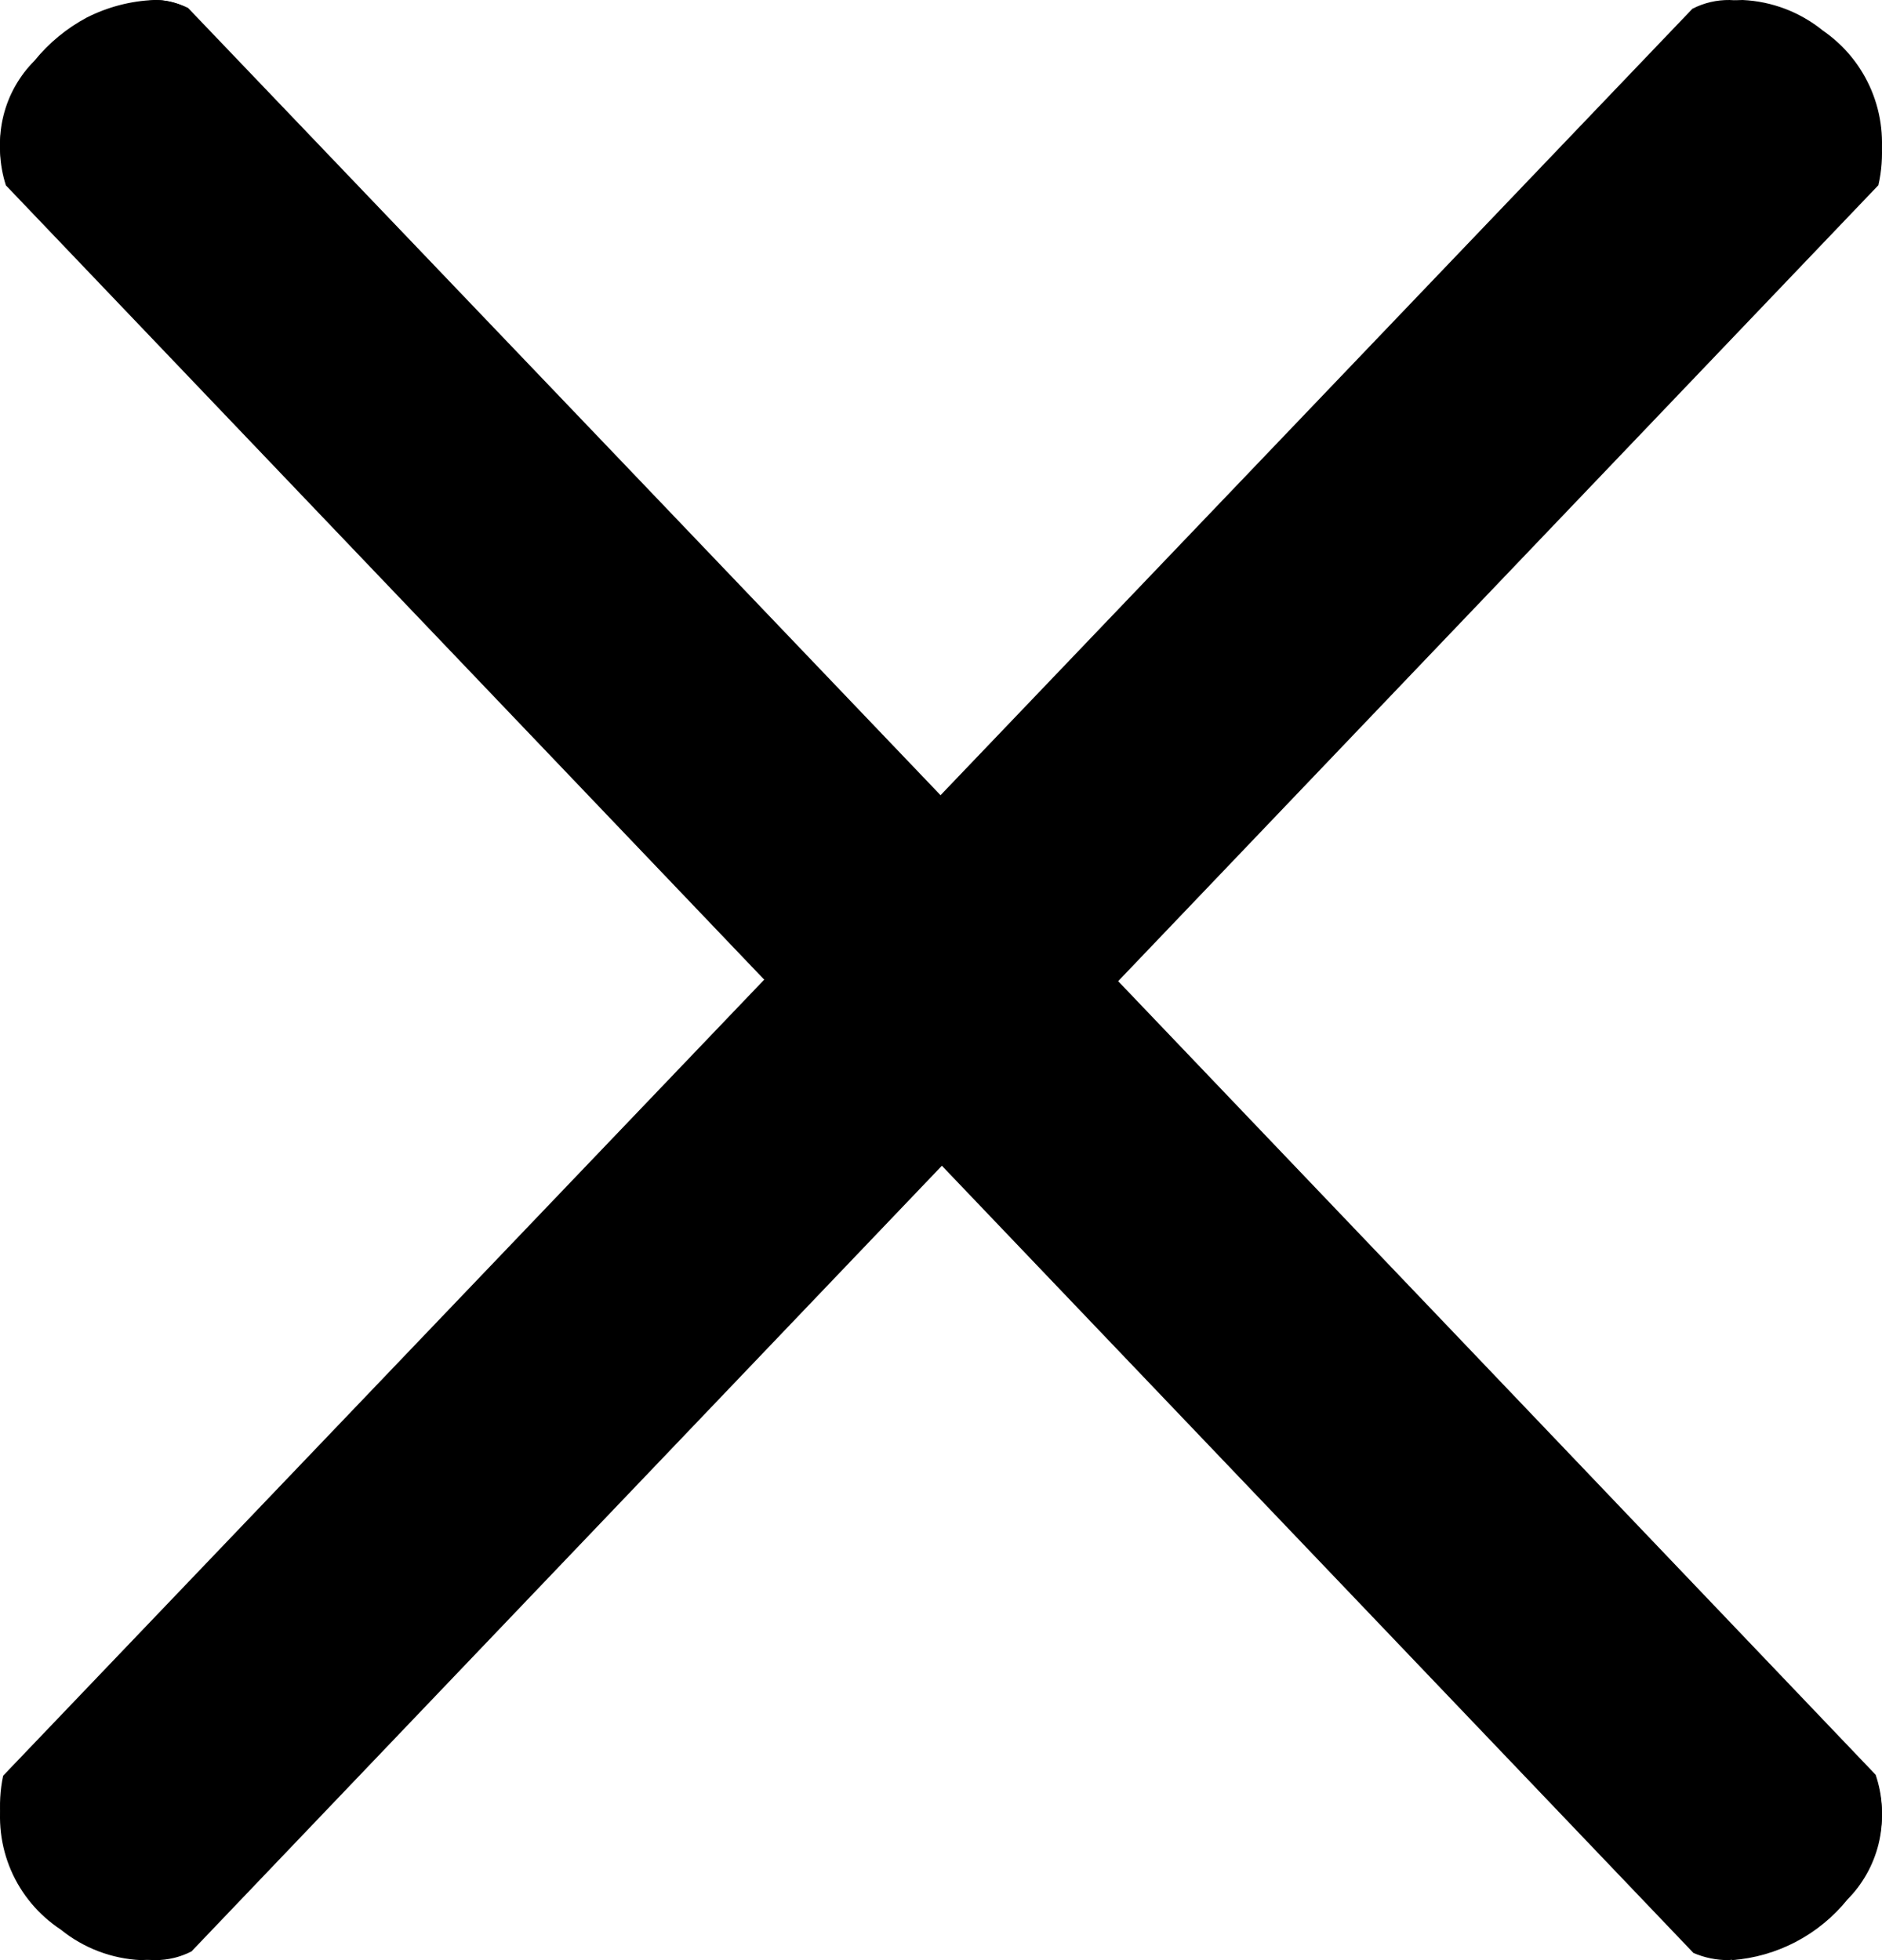 <svg width="24" height="25" viewBox="0 0 24 25" fill="none" xmlns="http://www.w3.org/2000/svg">
<path d="M1.798 25C1.424 24.983 1.065 24.846 0.774 24.61C0.494 24.425 0.273 24.163 0.14 23.854C0.007 23.545 -0.032 23.204 0.026 22.873L21.874 0.082C21.982 0.029 22.101 0.001 22.222 0C22.596 0.017 22.955 0.154 23.246 0.39C23.521 0.579 23.736 0.843 23.865 1.151C23.994 1.459 24.032 1.798 23.973 2.127L2.147 24.918C2.038 24.969 1.919 24.997 1.798 25Z" fill="black"/>
<path d="M22.057 0.345C22.383 0.364 22.694 0.489 22.945 0.7C23.18 0.861 23.368 1.082 23.49 1.34C23.613 1.599 23.665 1.885 23.642 2.17L2.18 24.615C2.096 24.629 2.011 24.629 1.928 24.615C1.609 24.619 1.297 24.52 1.039 24.331C0.802 24.169 0.612 23.947 0.49 23.686C0.367 23.426 0.317 23.137 0.343 22.851L10.851 11.861L21.814 0.395C21.892 0.367 21.974 0.35 22.057 0.345ZM22.057 9.72872e-05C21.892 -0.002 21.729 0.036 21.582 0.112L0.04 22.648C-0.038 23.016 -0.001 23.399 0.145 23.745C0.291 24.092 0.54 24.385 0.858 24.584C1.173 24.847 1.568 24.994 1.978 25C2.139 25.001 2.299 24.962 2.442 24.889L23.954 2.362C24.037 1.998 24.007 1.617 23.87 1.27C23.733 0.923 23.495 0.625 23.187 0.416C22.865 0.158 22.468 0.012 22.057 9.72872e-05Z" fill="black"/>
<path d="M22.087 24.98C21.941 24.98 21.796 24.949 21.663 24.888L13.065 15.876L0.067 2.281C-0.014 2.02 -0.022 1.741 0.044 1.475C0.11 1.209 0.247 0.967 0.44 0.774C0.623 0.548 0.85 0.361 1.106 0.224C1.373 0.089 1.665 0.012 1.964 0C2.104 -0.003 2.242 0.029 2.367 0.092L13.267 11.507L23.934 22.709C24.014 22.972 24.021 23.252 23.956 23.52C23.89 23.787 23.753 24.031 23.56 24.226C23.38 24.449 23.156 24.633 22.903 24.766C22.649 24.899 22.372 24.979 22.087 25V24.98Z" fill="black"/>
<path d="M1.996 0.091C2.134 0.088 2.272 0.115 2.398 0.172L23.849 22.677C23.926 22.93 23.933 23.2 23.869 23.458C23.805 23.715 23.673 23.95 23.487 24.138C23.314 24.36 23.096 24.544 22.849 24.677C22.601 24.809 22.328 24.888 22.049 24.909C21.914 24.908 21.78 24.881 21.657 24.828L10.896 13.565L0.145 2.323C0.08 2.067 0.08 1.798 0.145 1.542C0.212 1.302 0.336 1.083 0.507 0.903C0.681 0.669 0.9 0.472 1.151 0.325C1.412 0.185 1.701 0.106 1.996 0.091ZM1.996 0C1.705 0.021 1.421 0.101 1.161 0.233C0.886 0.365 0.642 0.556 0.447 0.791C0.248 0.994 0.108 1.248 0.042 1.525C-0.024 1.802 -0.012 2.093 0.075 2.364L21.596 24.909C21.736 24.969 21.887 25 22.039 25C22.329 24.979 22.613 24.899 22.873 24.767C23.134 24.63 23.363 24.44 23.547 24.209C23.75 24.009 23.893 23.755 23.959 23.477C24.025 23.198 24.011 22.907 23.919 22.636C16.752 15.121 9.578 7.61 2.398 0.101C2.272 0.04 2.135 0.005 1.996 0Z" fill="black"/>
</svg>
